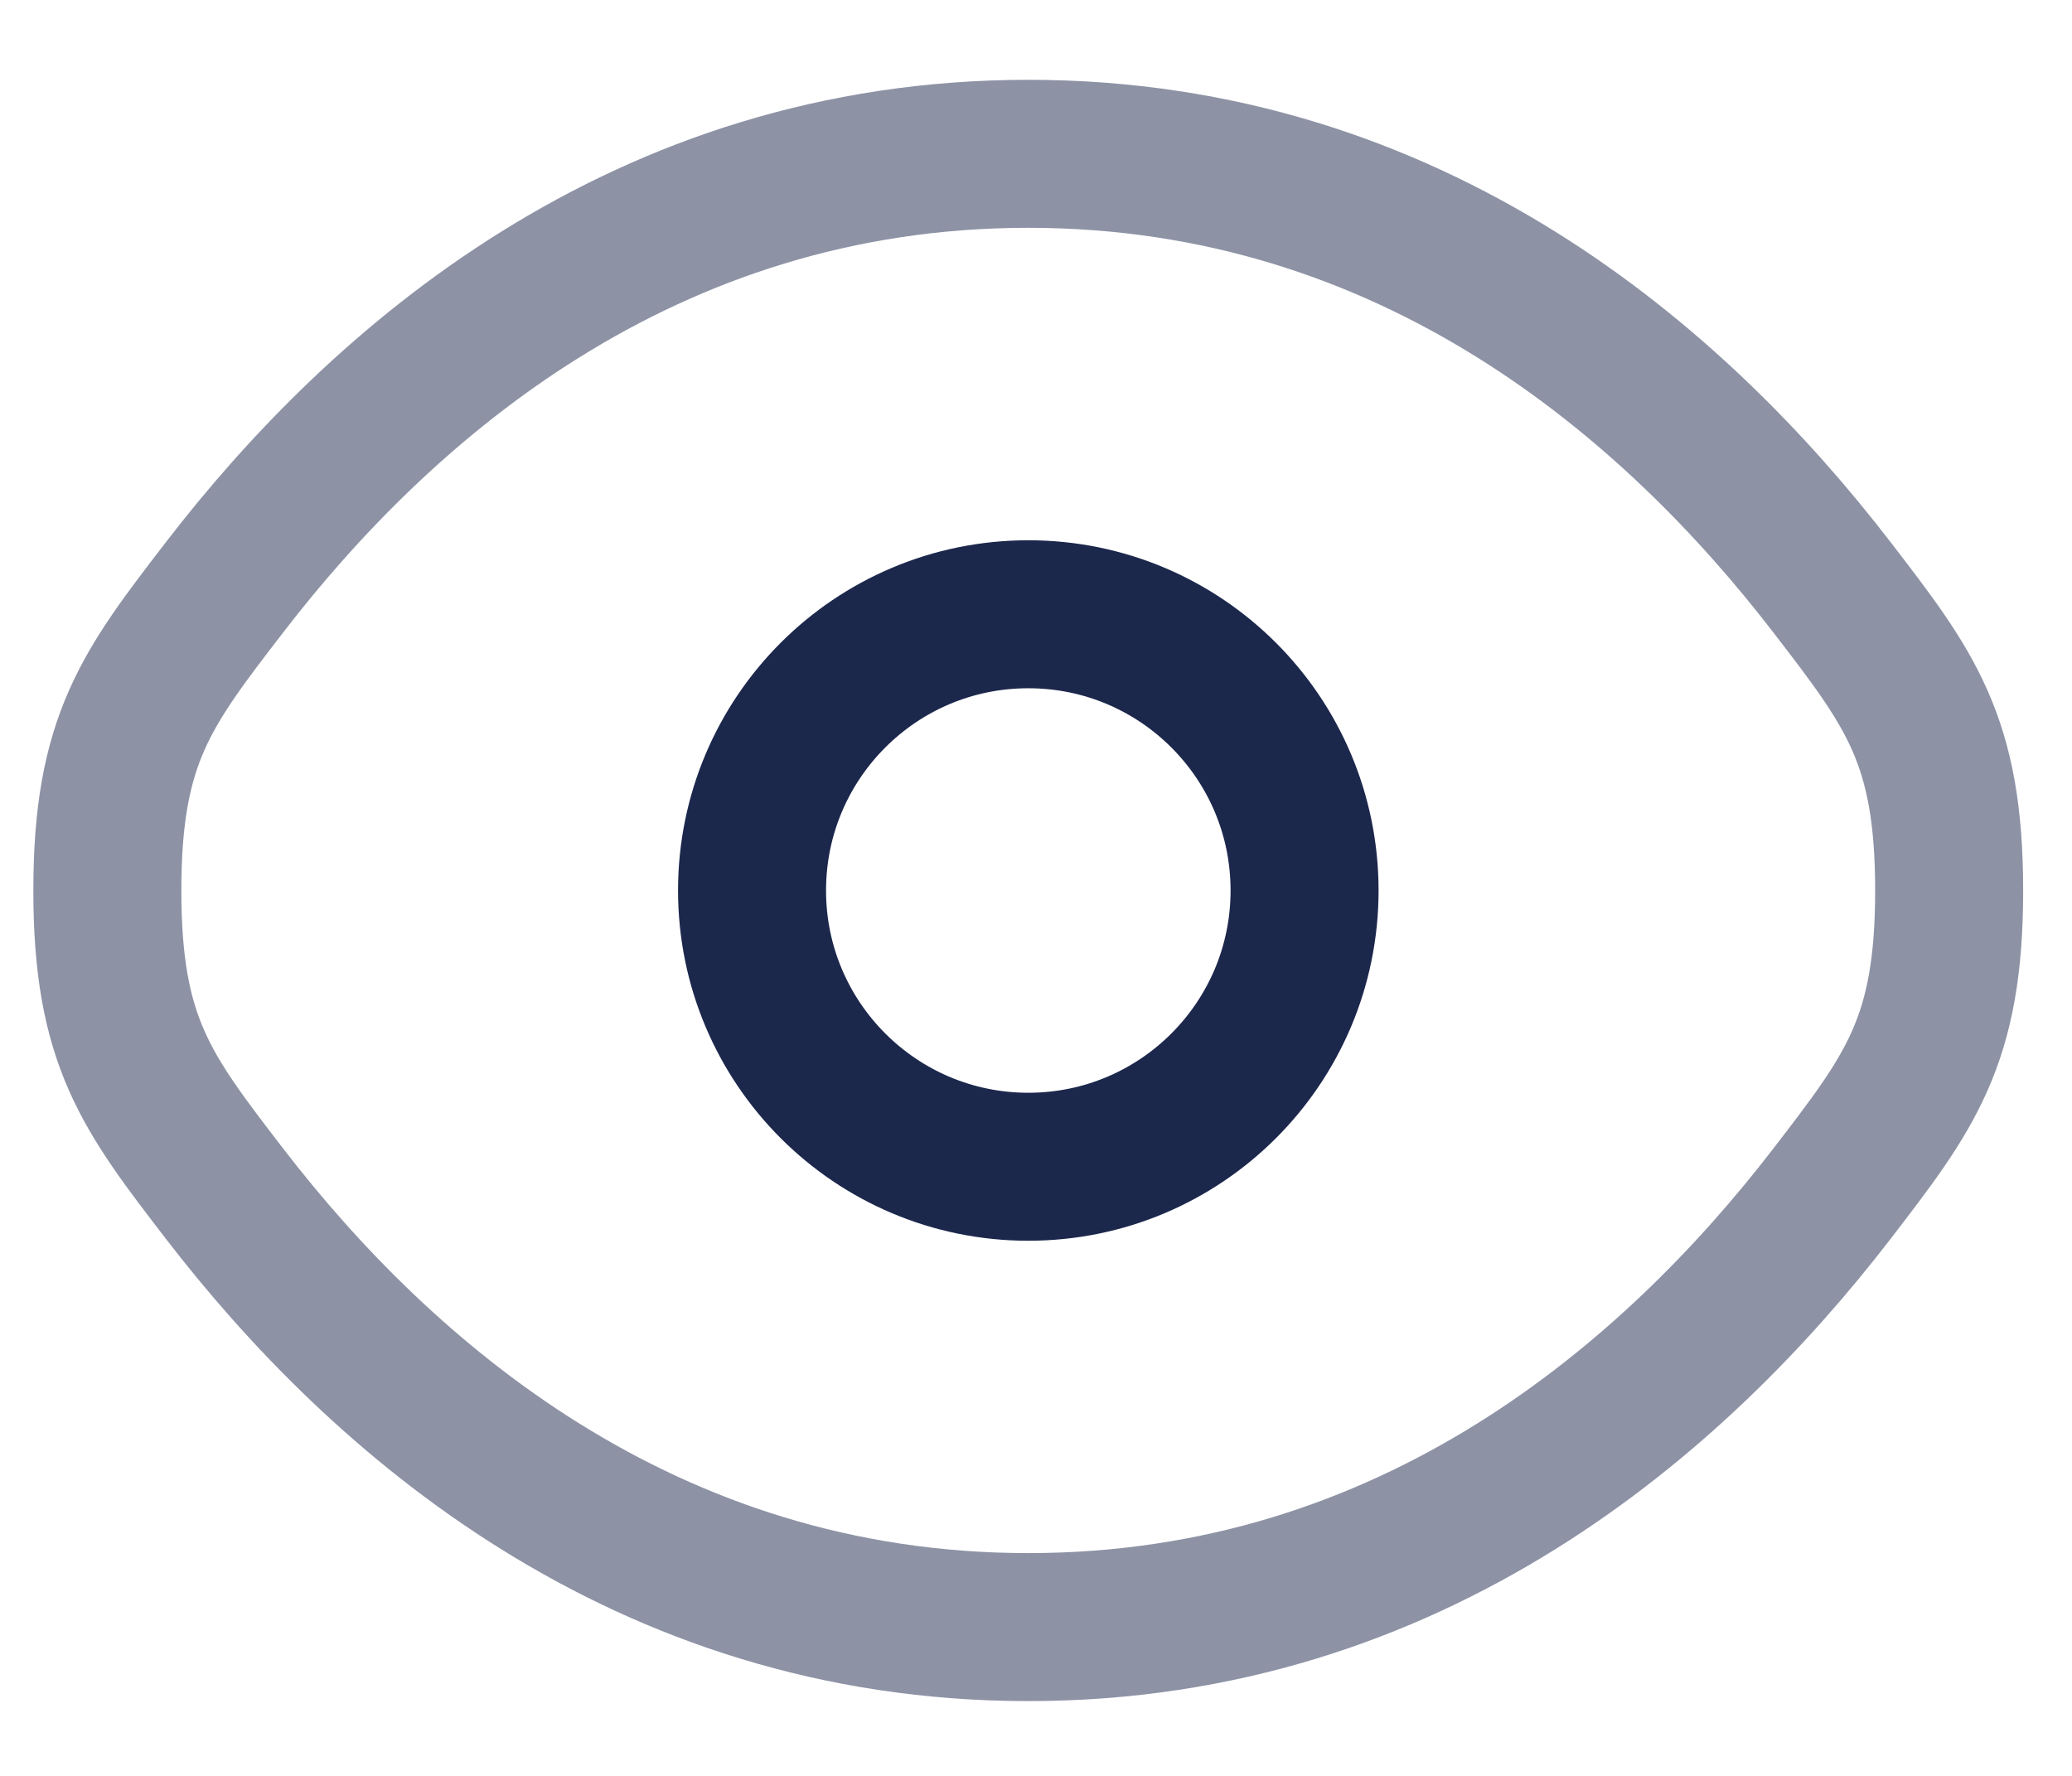 <svg width="21" height="18" viewBox="0 0 21 18" fill="none" xmlns="http://www.w3.org/2000/svg">
<path opacity="0.5" d="M2.278 12.102C1.485 11.071 1.088 10.556 1.088 9.026C1.088 7.496 1.485 6.98 2.278 5.95C3.862 3.892 6.519 1.559 10.422 1.559C14.325 1.559 16.981 3.892 18.565 5.95C19.358 6.98 19.755 7.496 19.755 9.026C19.755 10.556 19.358 11.071 18.565 12.102C16.981 14.159 14.325 16.492 10.422 16.492C6.519 16.492 3.862 14.159 2.278 12.102Z" stroke="#1C274C" stroke-width="1.5"/>
<path d="M13.222 9.026C13.222 10.572 11.969 11.826 10.422 11.826C8.876 11.826 7.622 10.572 7.622 9.026C7.622 7.479 8.876 6.226 10.422 6.226C11.969 6.226 13.222 7.479 13.222 9.026Z" stroke="#1C274C" stroke-width="1.5"/>
</svg>
